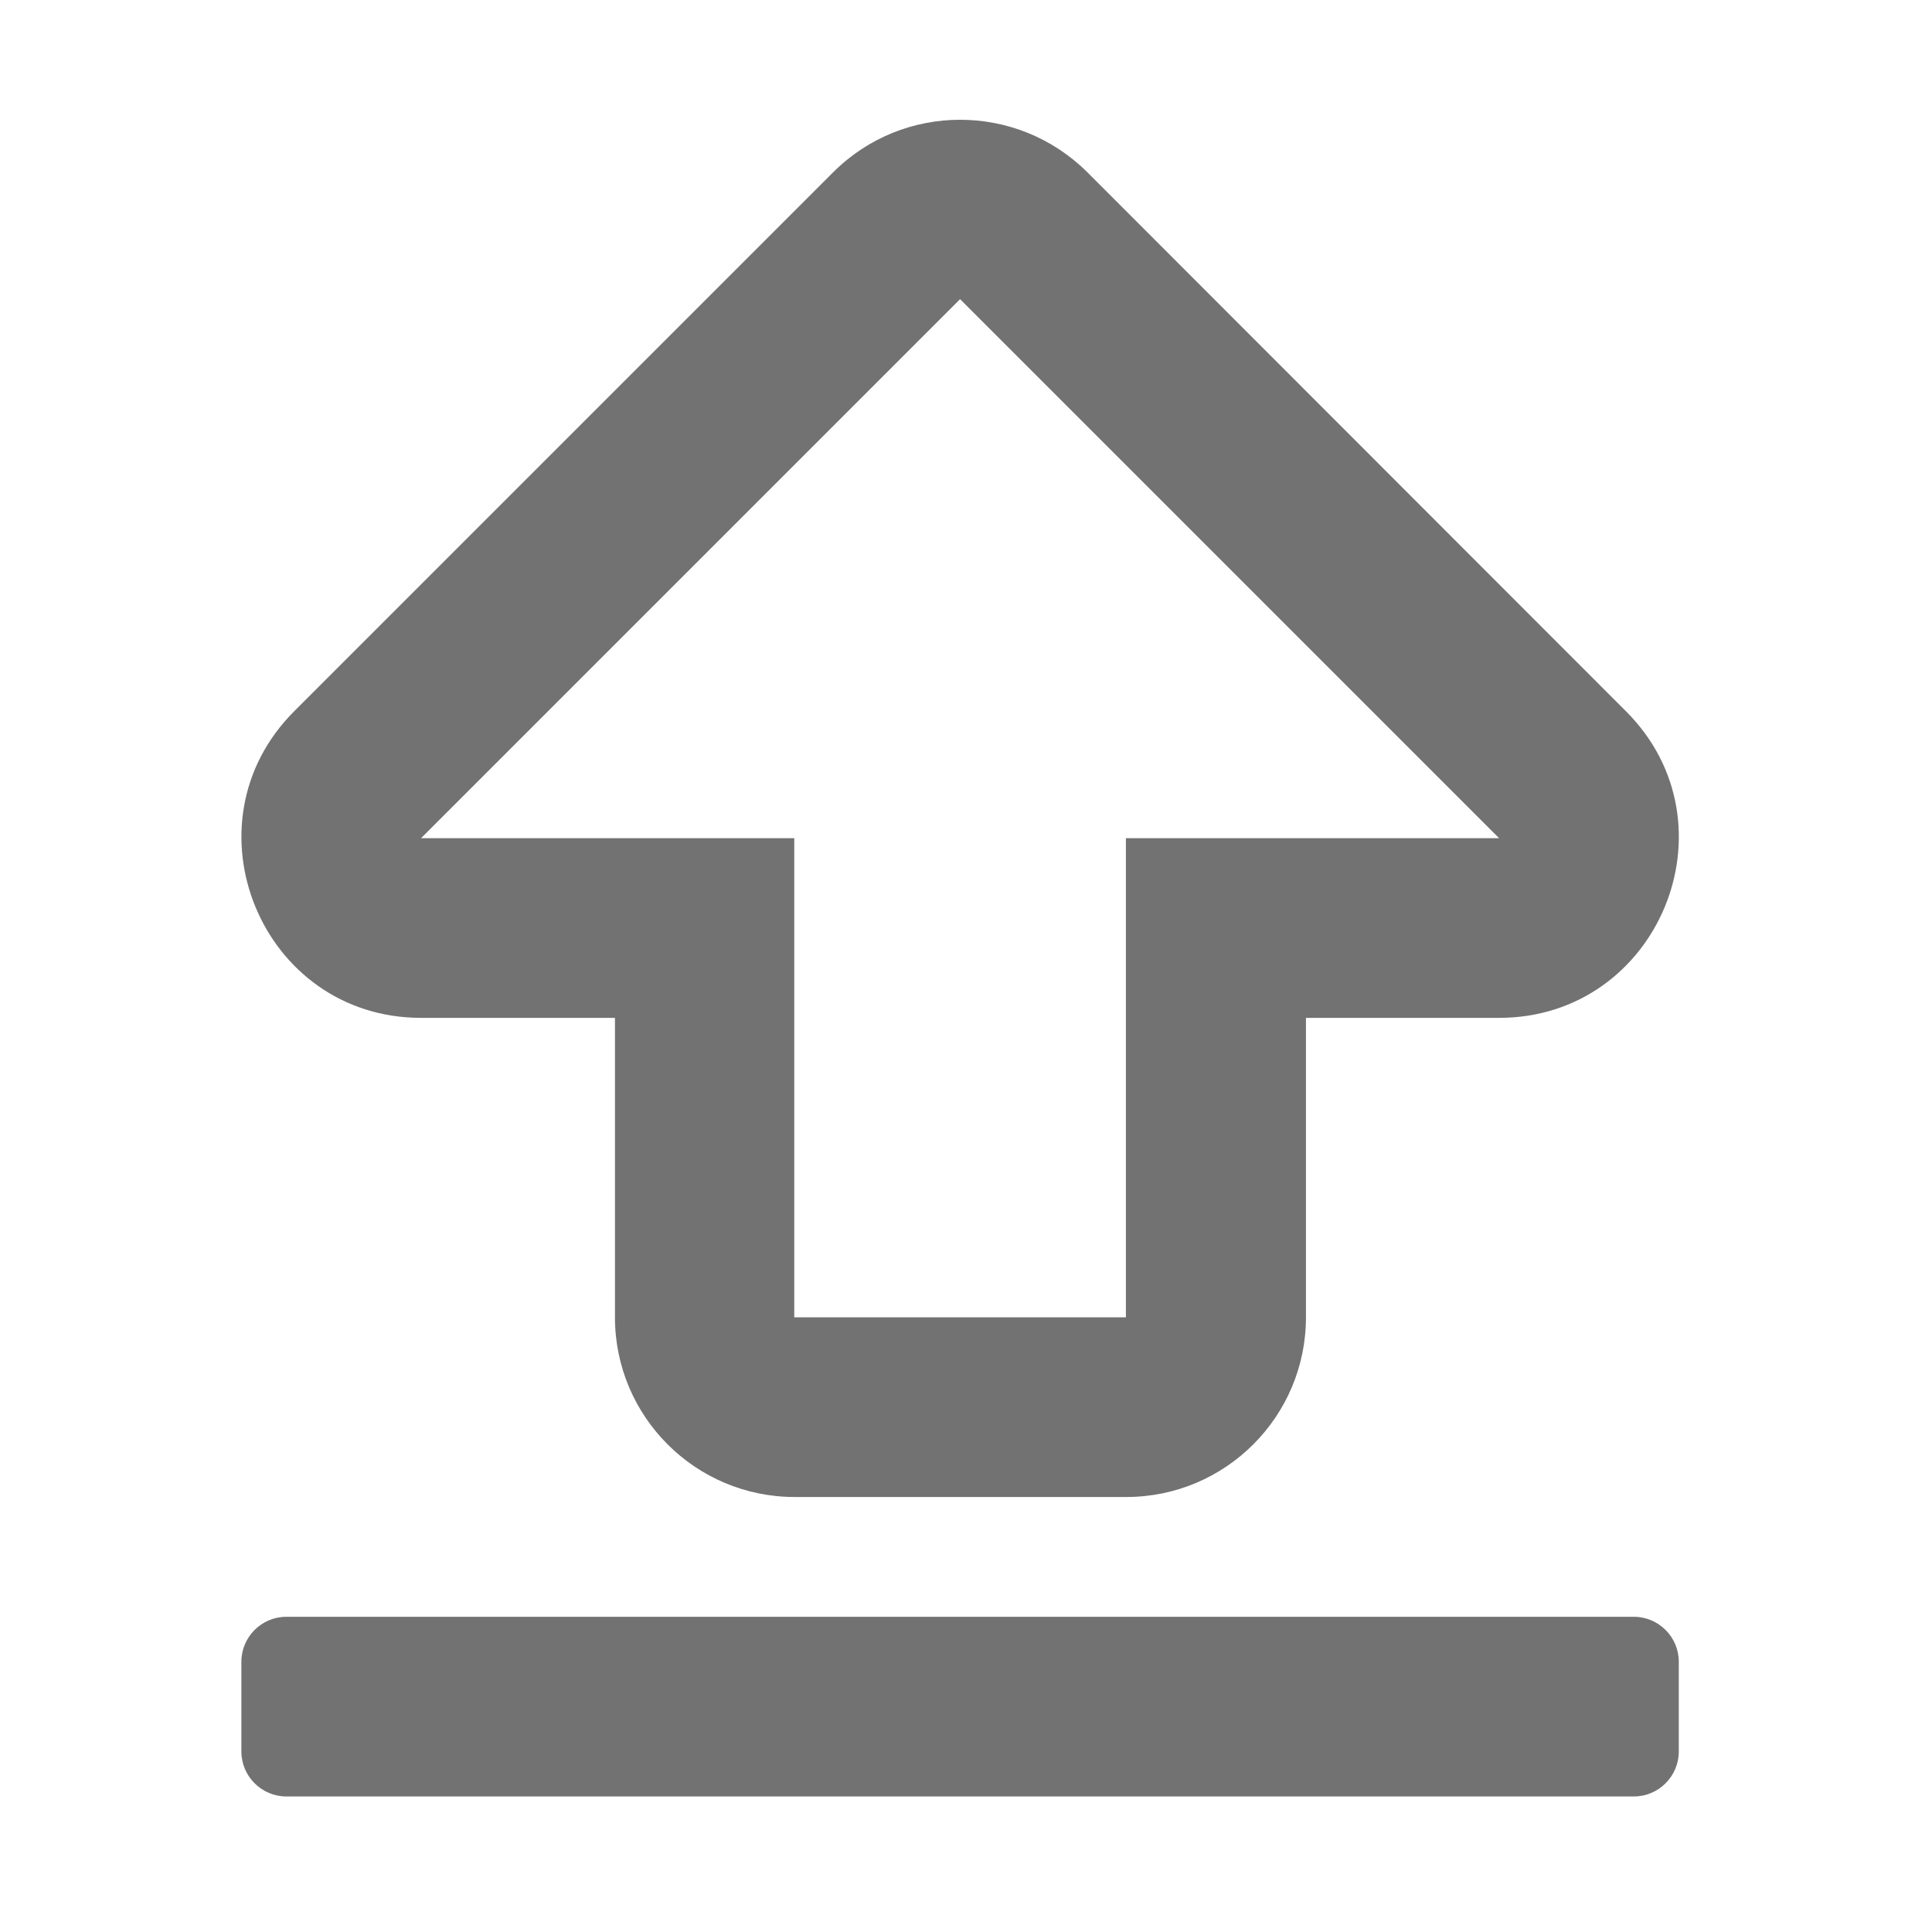 ﻿<?xml version='1.0' encoding='UTF-8'?>
<svg viewBox="-3.998 0.005 32 32" xmlns="http://www.w3.org/2000/svg">
  <g transform="matrix(0.062, 0, 0, 0.062, 0, 0)">
    <path d="M384, 444L384, 468C384, 474.6 378.6, 480 372, 480L12, 480C5.4, 480 0, 474.6 0, 468L0, 444C0, 437.4 5.4, 432 12, 432L372, 432C378.6, 432 384, 437.4 384, 444zM14.1, 190.1L158.1, 46.1C176.8, 27.4 207.2, 27.4 226, 46.1L369.9, 190.1C400.1, 220.3 378.6, 272 336, 272L284.4, 272L284.4, 352C284.4, 378.5 262.9, 400 236.4, 400L147.8, 400C121.3, 400 99.8, 378.5 99.8, 352L99.8, 272L48, 272C5.3, 272 -16, 220.2 14.1, 190.1zM48, 224L147.7, 224L147.7, 352L236.3, 352L236.3, 224L336, 224L192, 80L48, 224z" fill="#727272" fill-opacity="1" class="Black" />
  </g>
</svg>